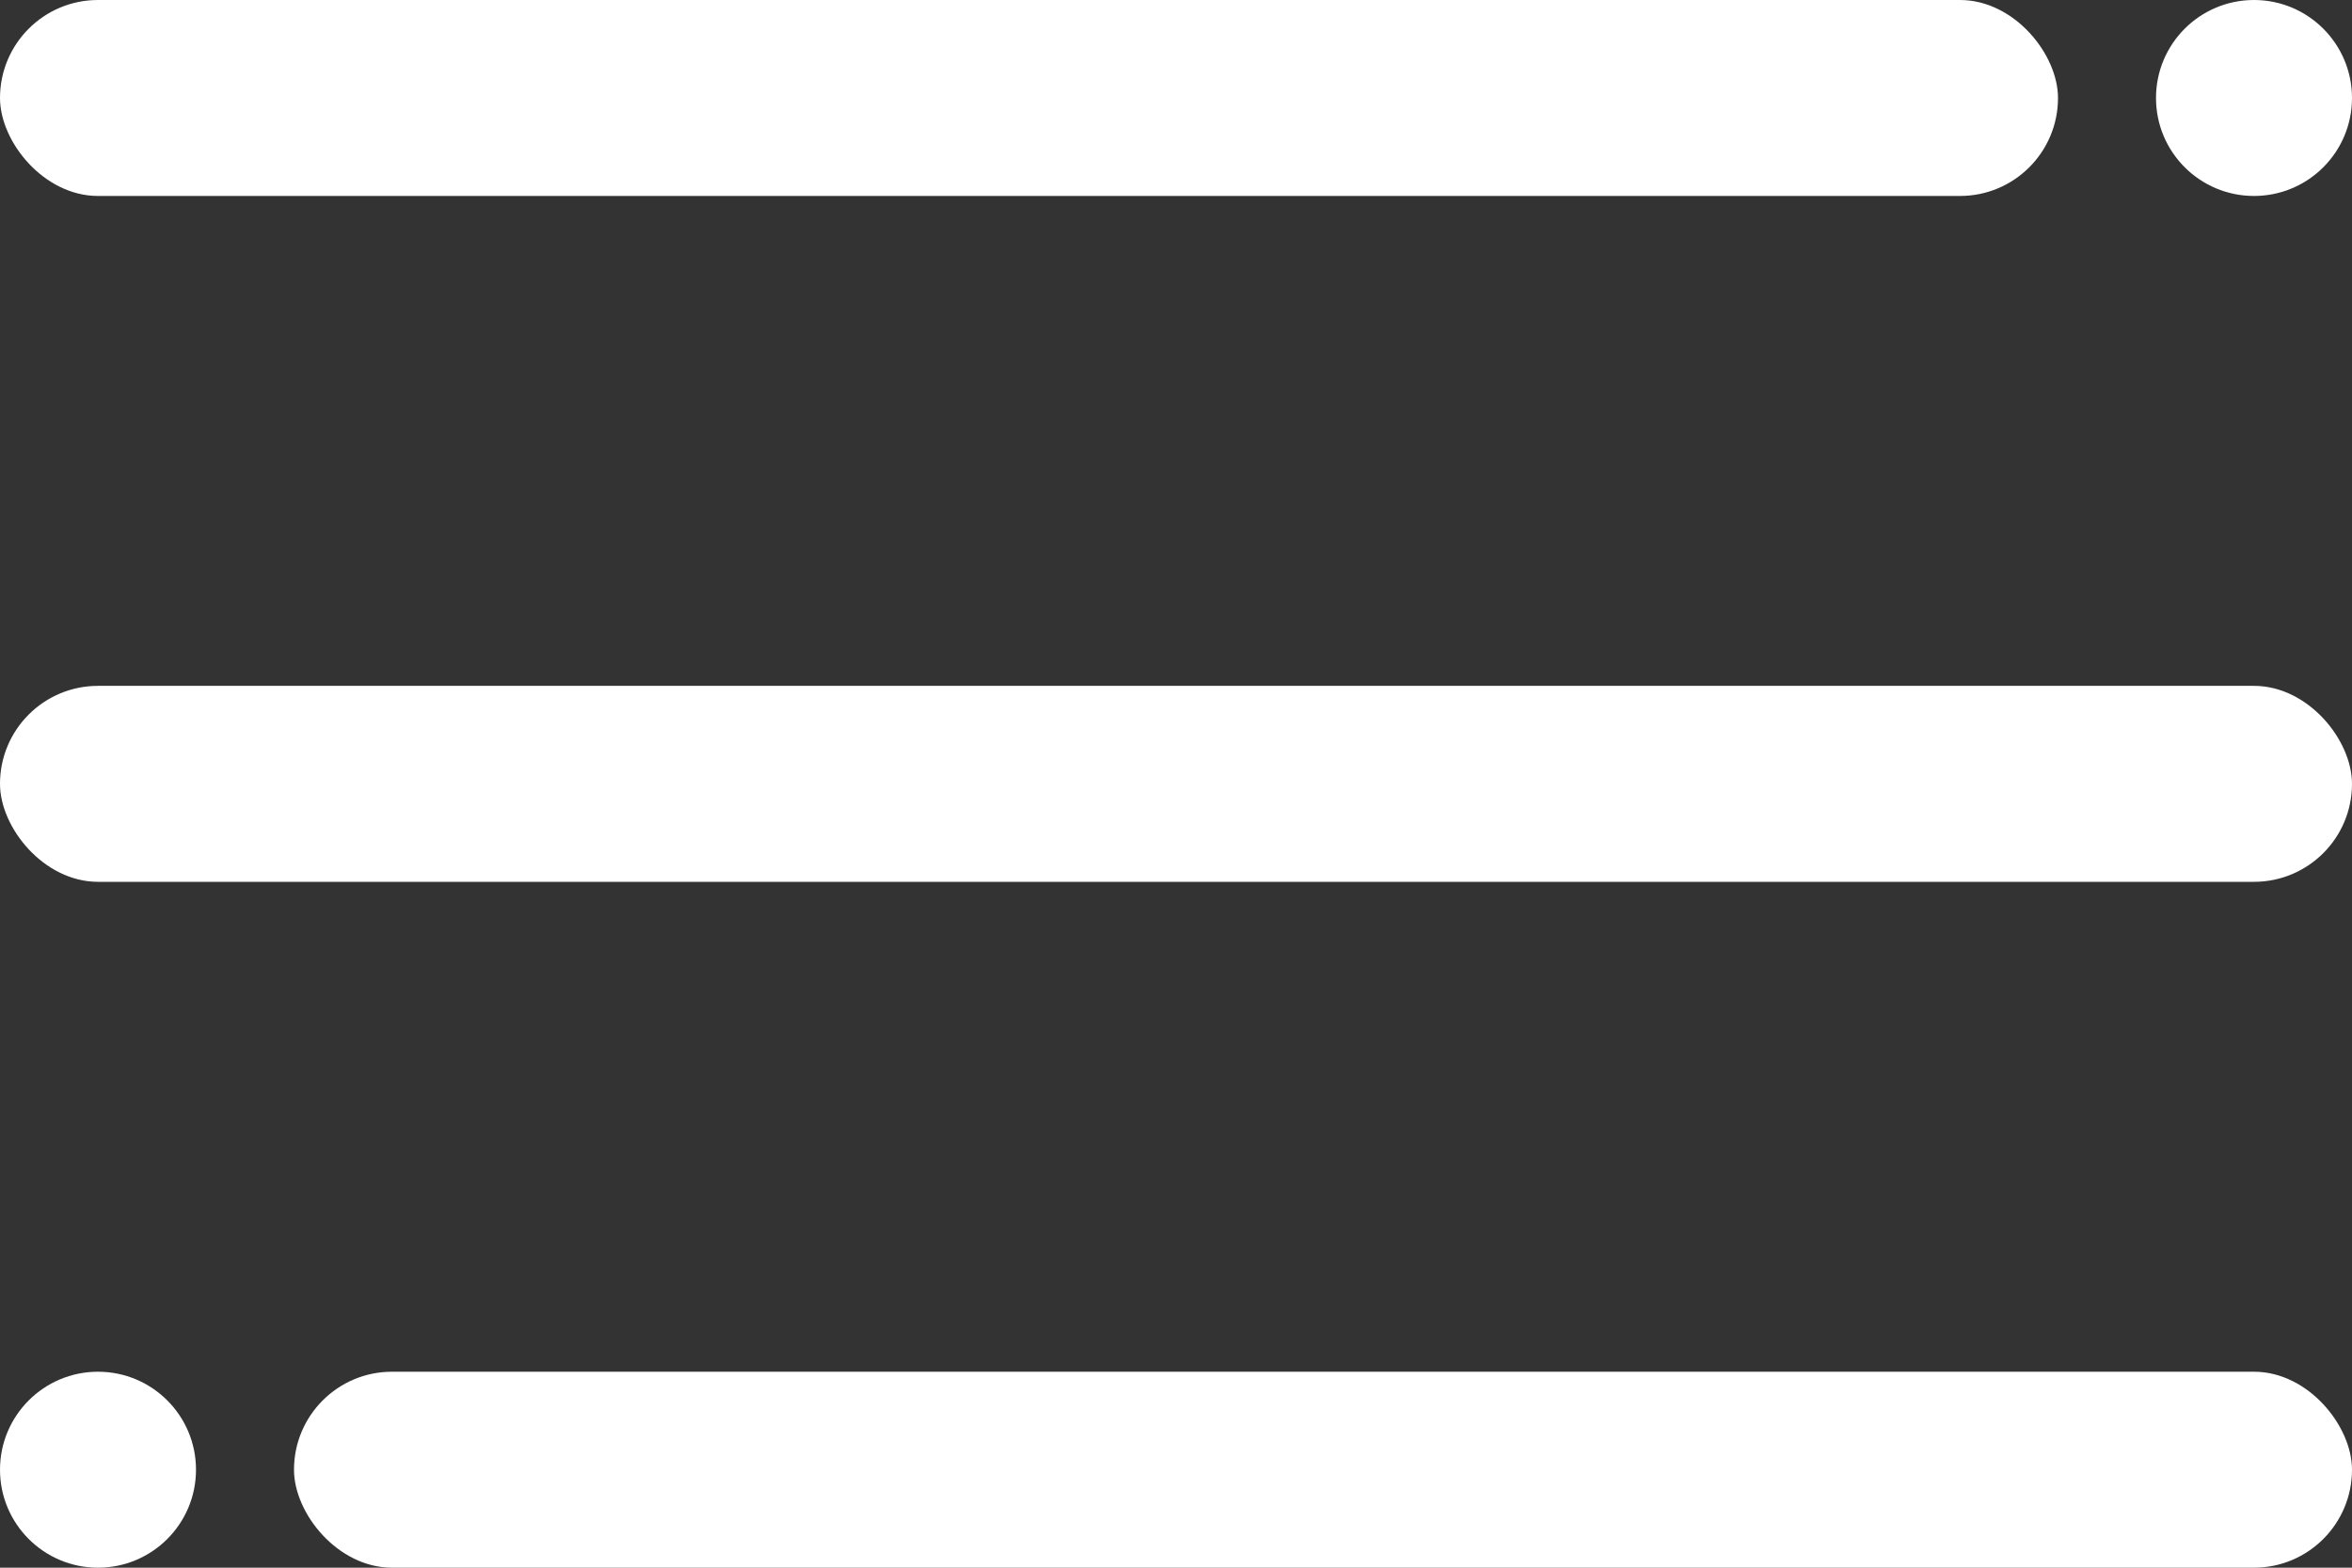 <svg width="24" height="16" viewBox="0 0 24 16" fill="none" xmlns="http://www.w3.org/2000/svg">
<rect x="0" y="0" width="24" height="16" fill="#333333" stroke="none"/>
<circle cx="23" cy="1" r="1" fill="white"/>
<rect width="21" height="2" rx="1" fill="white"/>
<rect x="24" y="9" width="24" height="2" rx="1" transform="rotate(-180 24 9)" fill="white"/>
<ellipse cx="1" cy="15" rx="1" ry="1" transform="rotate(-180 1 15)" fill="white"/>
<rect x="24" y="16" width="21" height="2" rx="1" transform="rotate(-180 24 16)" fill="white"/>
</svg>
